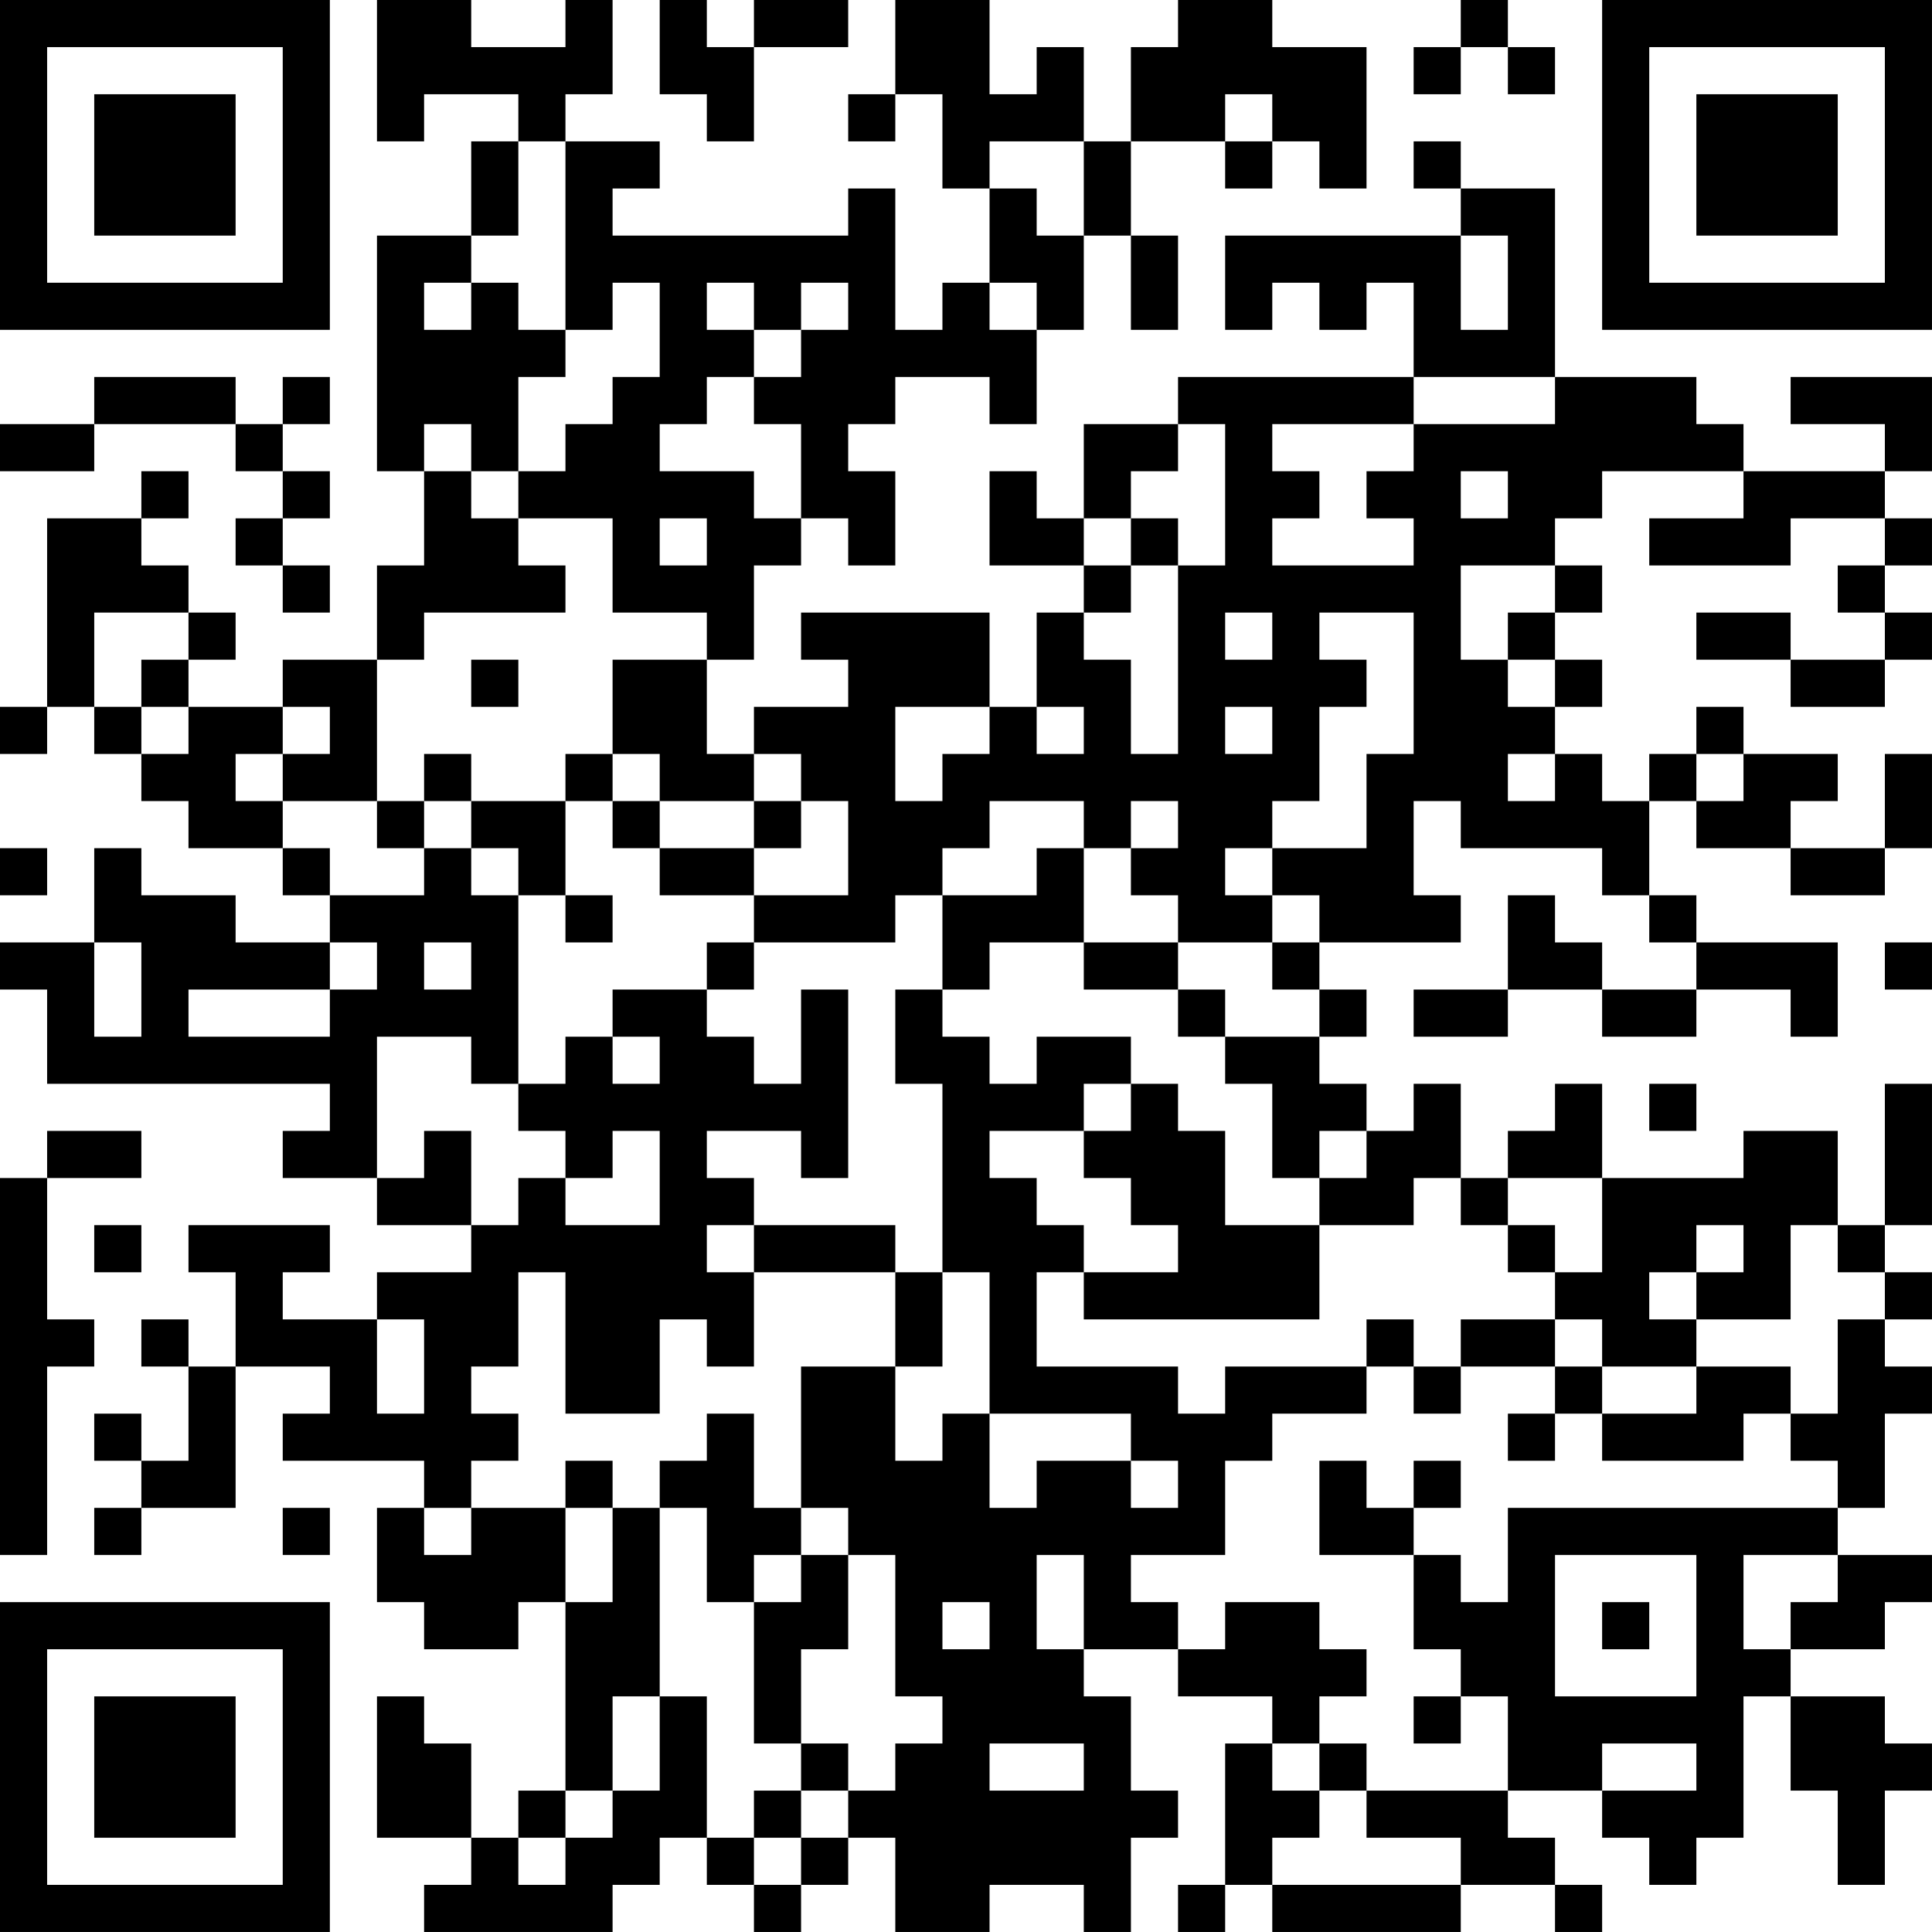 <?xml version="1.0" encoding="UTF-8"?>
<svg xmlns="http://www.w3.org/2000/svg" version="1.1" width="200" height="200" viewBox="0 0 200 200"><rect x="0" y="0" width="200" height="200" fill="#ffffff"/><g transform="scale(4.878)"><g transform="translate(0,0)"><path fill-rule="evenodd" d="M8 0L8 3L9 3L9 2L11 2L11 3L10 3L10 5L8 5L8 10L9 10L9 12L8 12L8 14L6 14L6 15L4 15L4 14L5 14L5 13L4 13L4 12L3 12L3 11L4 11L4 10L3 10L3 11L1 11L1 15L0 15L0 16L1 16L1 15L2 15L2 16L3 16L3 17L4 17L4 18L6 18L6 19L7 19L7 20L5 20L5 19L3 19L3 18L2 18L2 20L0 20L0 21L1 21L1 23L7 23L7 24L6 24L6 25L8 25L8 26L10 26L10 27L8 27L8 28L6 28L6 27L7 27L7 26L4 26L4 27L5 27L5 29L4 29L4 28L3 28L3 29L4 29L4 31L3 31L3 30L2 30L2 31L3 31L3 32L2 32L2 33L3 33L3 32L5 32L5 29L7 29L7 30L6 30L6 31L9 31L9 32L8 32L8 34L9 34L9 35L11 35L11 34L12 34L12 38L11 38L11 39L10 39L10 37L9 37L9 36L8 36L8 39L10 39L10 40L9 40L9 41L13 41L13 40L14 40L14 39L15 39L15 40L16 40L16 41L17 41L17 40L18 40L18 39L19 39L19 41L21 41L21 40L23 40L23 41L24 41L24 39L25 39L25 38L24 38L24 36L23 36L23 35L25 35L25 36L27 36L27 37L26 37L26 40L25 40L25 41L26 41L26 40L27 40L27 41L31 41L31 40L33 40L33 41L34 41L34 40L33 40L33 39L32 39L32 38L34 38L34 39L35 39L35 40L36 40L36 39L37 39L37 36L38 36L38 38L39 38L39 40L40 40L40 38L41 38L41 37L40 37L40 36L38 36L38 35L40 35L40 34L41 34L41 33L39 33L39 32L40 32L40 30L41 30L41 29L40 29L40 28L41 28L41 27L40 27L40 26L41 26L41 23L40 23L40 26L39 26L39 24L37 24L37 25L34 25L34 23L33 23L33 24L32 24L32 25L31 25L31 23L30 23L30 24L29 24L29 23L28 23L28 22L29 22L29 21L28 21L28 20L31 20L31 19L30 19L30 17L31 17L31 18L34 18L34 19L35 19L35 20L36 20L36 21L34 21L34 20L33 20L33 19L32 19L32 21L30 21L30 22L32 22L32 21L34 21L34 22L36 22L36 21L38 21L38 22L39 22L39 20L36 20L36 19L35 19L35 17L36 17L36 18L38 18L38 19L40 19L40 18L41 18L41 16L40 16L40 18L38 18L38 17L39 17L39 16L37 16L37 15L36 15L36 16L35 16L35 17L34 17L34 16L33 16L33 15L34 15L34 14L33 14L33 13L34 13L34 12L33 12L33 11L34 11L34 10L37 10L37 11L35 11L35 12L38 12L38 11L40 11L40 12L39 12L39 13L40 13L40 14L38 14L38 13L36 13L36 14L38 14L38 15L40 15L40 14L41 14L41 13L40 13L40 12L41 12L41 11L40 11L40 10L41 10L41 8L38 8L38 9L40 9L40 10L37 10L37 9L36 9L36 8L33 8L33 4L31 4L31 3L30 3L30 4L31 4L31 5L26 5L26 7L27 7L27 6L28 6L28 7L29 7L29 6L30 6L30 8L25 8L25 9L23 9L23 11L22 11L22 10L21 10L21 12L23 12L23 13L22 13L22 15L21 15L21 13L17 13L17 14L18 14L18 15L16 15L16 16L15 16L15 14L16 14L16 12L17 12L17 11L18 11L18 12L19 12L19 10L18 10L18 9L19 9L19 8L21 8L21 9L22 9L22 7L23 7L23 5L24 5L24 7L25 7L25 5L24 5L24 3L26 3L26 4L27 4L27 3L28 3L28 4L29 4L29 1L27 1L27 0L25 0L25 1L24 1L24 3L23 3L23 1L22 1L22 2L21 2L21 0L19 0L19 2L18 2L18 3L19 3L19 2L20 2L20 4L21 4L21 6L20 6L20 7L19 7L19 4L18 4L18 5L13 5L13 4L14 4L14 3L12 3L12 2L13 2L13 0L12 0L12 1L10 1L10 0ZM14 0L14 2L15 2L15 3L16 3L16 1L18 1L18 0L16 0L16 1L15 1L15 0ZM31 0L31 1L30 1L30 2L31 2L31 1L32 1L32 2L33 2L33 1L32 1L32 0ZM26 2L26 3L27 3L27 2ZM11 3L11 5L10 5L10 6L9 6L9 7L10 7L10 6L11 6L11 7L12 7L12 8L11 8L11 10L10 10L10 9L9 9L9 10L10 10L10 11L11 11L11 12L12 12L12 13L9 13L9 14L8 14L8 17L6 17L6 16L7 16L7 15L6 15L6 16L5 16L5 17L6 17L6 18L7 18L7 19L9 19L9 18L10 18L10 19L11 19L11 23L10 23L10 22L8 22L8 25L9 25L9 24L10 24L10 26L11 26L11 25L12 25L12 26L14 26L14 24L13 24L13 25L12 25L12 24L11 24L11 23L12 23L12 22L13 22L13 23L14 23L14 22L13 22L13 21L15 21L15 22L16 22L16 23L17 23L17 21L18 21L18 25L17 25L17 24L15 24L15 25L16 25L16 26L15 26L15 27L16 27L16 29L15 29L15 28L14 28L14 30L12 30L12 27L11 27L11 29L10 29L10 30L11 30L11 31L10 31L10 32L9 32L9 33L10 33L10 32L12 32L12 34L13 34L13 32L14 32L14 36L13 36L13 38L12 38L12 39L11 39L11 40L12 40L12 39L13 39L13 38L14 38L14 36L15 36L15 39L16 39L16 40L17 40L17 39L18 39L18 38L19 38L19 37L20 37L20 36L19 36L19 33L18 33L18 32L17 32L17 29L19 29L19 31L20 31L20 30L21 30L21 32L22 32L22 31L24 31L24 32L25 32L25 31L24 31L24 30L21 30L21 27L20 27L20 23L19 23L19 21L20 21L20 22L21 22L21 23L22 23L22 22L24 22L24 23L23 23L23 24L21 24L21 25L22 25L22 26L23 26L23 27L22 27L22 29L25 29L25 30L26 30L26 29L29 29L29 30L27 30L27 31L26 31L26 33L24 33L24 34L25 34L25 35L26 35L26 34L28 34L28 35L29 35L29 36L28 36L28 37L27 37L27 38L28 38L28 39L27 39L27 40L31 40L31 39L29 39L29 38L32 38L32 36L31 36L31 35L30 35L30 33L31 33L31 34L32 34L32 32L39 32L39 31L38 31L38 30L39 30L39 28L40 28L40 27L39 27L39 26L38 26L38 28L36 28L36 27L37 27L37 26L36 26L36 27L35 27L35 28L36 28L36 29L34 29L34 28L33 28L33 27L34 27L34 25L32 25L32 26L31 26L31 25L30 25L30 26L28 26L28 25L29 25L29 24L28 24L28 25L27 25L27 23L26 23L26 22L28 22L28 21L27 21L27 20L28 20L28 19L27 19L27 18L29 18L29 16L30 16L30 13L28 13L28 14L29 14L29 15L28 15L28 17L27 17L27 18L26 18L26 19L27 19L27 20L25 20L25 19L24 19L24 18L25 18L25 17L24 17L24 18L23 18L23 17L21 17L21 18L20 18L20 19L19 19L19 20L16 20L16 19L18 19L18 17L17 17L17 16L16 16L16 17L14 17L14 16L13 16L13 14L15 14L15 13L13 13L13 11L11 11L11 10L12 10L12 9L13 9L13 8L14 8L14 6L13 6L13 7L12 7L12 3ZM21 3L21 4L22 4L22 5L23 5L23 3ZM31 5L31 7L32 7L32 5ZM15 6L15 7L16 7L16 8L15 8L15 9L14 9L14 10L16 10L16 11L17 11L17 9L16 9L16 8L17 8L17 7L18 7L18 6L17 6L17 7L16 7L16 6ZM21 6L21 7L22 7L22 6ZM2 8L2 9L0 9L0 10L2 10L2 9L5 9L5 10L6 10L6 11L5 11L5 12L6 12L6 13L7 13L7 12L6 12L6 11L7 11L7 10L6 10L6 9L7 9L7 8L6 8L6 9L5 9L5 8ZM30 8L30 9L27 9L27 10L28 10L28 11L27 11L27 12L30 12L30 11L29 11L29 10L30 10L30 9L33 9L33 8ZM25 9L25 10L24 10L24 11L23 11L23 12L24 12L24 13L23 13L23 14L24 14L24 16L25 16L25 12L26 12L26 9ZM31 10L31 11L32 11L32 10ZM14 11L14 12L15 12L15 11ZM24 11L24 12L25 12L25 11ZM31 12L31 14L32 14L32 15L33 15L33 14L32 14L32 13L33 13L33 12ZM2 13L2 15L3 15L3 16L4 16L4 15L3 15L3 14L4 14L4 13ZM26 13L26 14L27 14L27 13ZM10 14L10 15L11 15L11 14ZM19 15L19 17L20 17L20 16L21 16L21 15ZM22 15L22 16L23 16L23 15ZM26 15L26 16L27 16L27 15ZM9 16L9 17L8 17L8 18L9 18L9 17L10 17L10 18L11 18L11 19L12 19L12 20L13 20L13 19L12 19L12 17L13 17L13 18L14 18L14 19L16 19L16 18L17 18L17 17L16 17L16 18L14 18L14 17L13 17L13 16L12 16L12 17L10 17L10 16ZM32 16L32 17L33 17L33 16ZM36 16L36 17L37 17L37 16ZM0 18L0 19L1 19L1 18ZM22 18L22 19L20 19L20 21L21 21L21 20L23 20L23 21L25 21L25 22L26 22L26 21L25 21L25 20L23 20L23 18ZM2 20L2 22L3 22L3 20ZM7 20L7 21L4 21L4 22L7 22L7 21L8 21L8 20ZM9 20L9 21L10 21L10 20ZM15 20L15 21L16 21L16 20ZM40 20L40 21L41 21L41 20ZM24 23L24 24L23 24L23 25L24 25L24 26L25 26L25 27L23 27L23 28L28 28L28 26L26 26L26 24L25 24L25 23ZM35 23L35 24L36 24L36 23ZM1 24L1 25L0 25L0 33L1 33L1 29L2 29L2 28L1 28L1 25L3 25L3 24ZM2 26L2 27L3 27L3 26ZM16 26L16 27L19 27L19 29L20 29L20 27L19 27L19 26ZM32 26L32 27L33 27L33 26ZM8 28L8 30L9 30L9 28ZM29 28L29 29L30 29L30 30L31 30L31 29L33 29L33 30L32 30L32 31L33 31L33 30L34 30L34 31L37 31L37 30L38 30L38 29L36 29L36 30L34 30L34 29L33 29L33 28L31 28L31 29L30 29L30 28ZM15 30L15 31L14 31L14 32L15 32L15 34L16 34L16 37L17 37L17 38L16 38L16 39L17 39L17 38L18 38L18 37L17 37L17 35L18 35L18 33L17 33L17 32L16 32L16 30ZM12 31L12 32L13 32L13 31ZM28 31L28 33L30 33L30 32L31 32L31 31L30 31L30 32L29 32L29 31ZM6 32L6 33L7 33L7 32ZM16 33L16 34L17 34L17 33ZM22 33L22 35L23 35L23 33ZM33 33L33 36L36 36L36 33ZM37 33L37 35L38 35L38 34L39 34L39 33ZM20 34L20 35L21 35L21 34ZM34 34L34 35L35 35L35 34ZM30 36L30 37L31 37L31 36ZM21 37L21 38L23 38L23 37ZM28 37L28 38L29 38L29 37ZM34 37L34 38L36 38L36 37ZM0 0L0 7L7 7L7 0ZM1 1L1 6L6 6L6 1ZM2 2L2 5L5 5L5 2ZM34 0L34 7L41 7L41 0ZM35 1L35 6L40 6L40 1ZM36 2L36 5L39 5L39 2ZM0 34L0 41L7 41L7 34ZM1 35L1 40L6 40L6 35ZM2 36L2 39L5 39L5 36Z" fill="#000000"/></g></g></svg>
